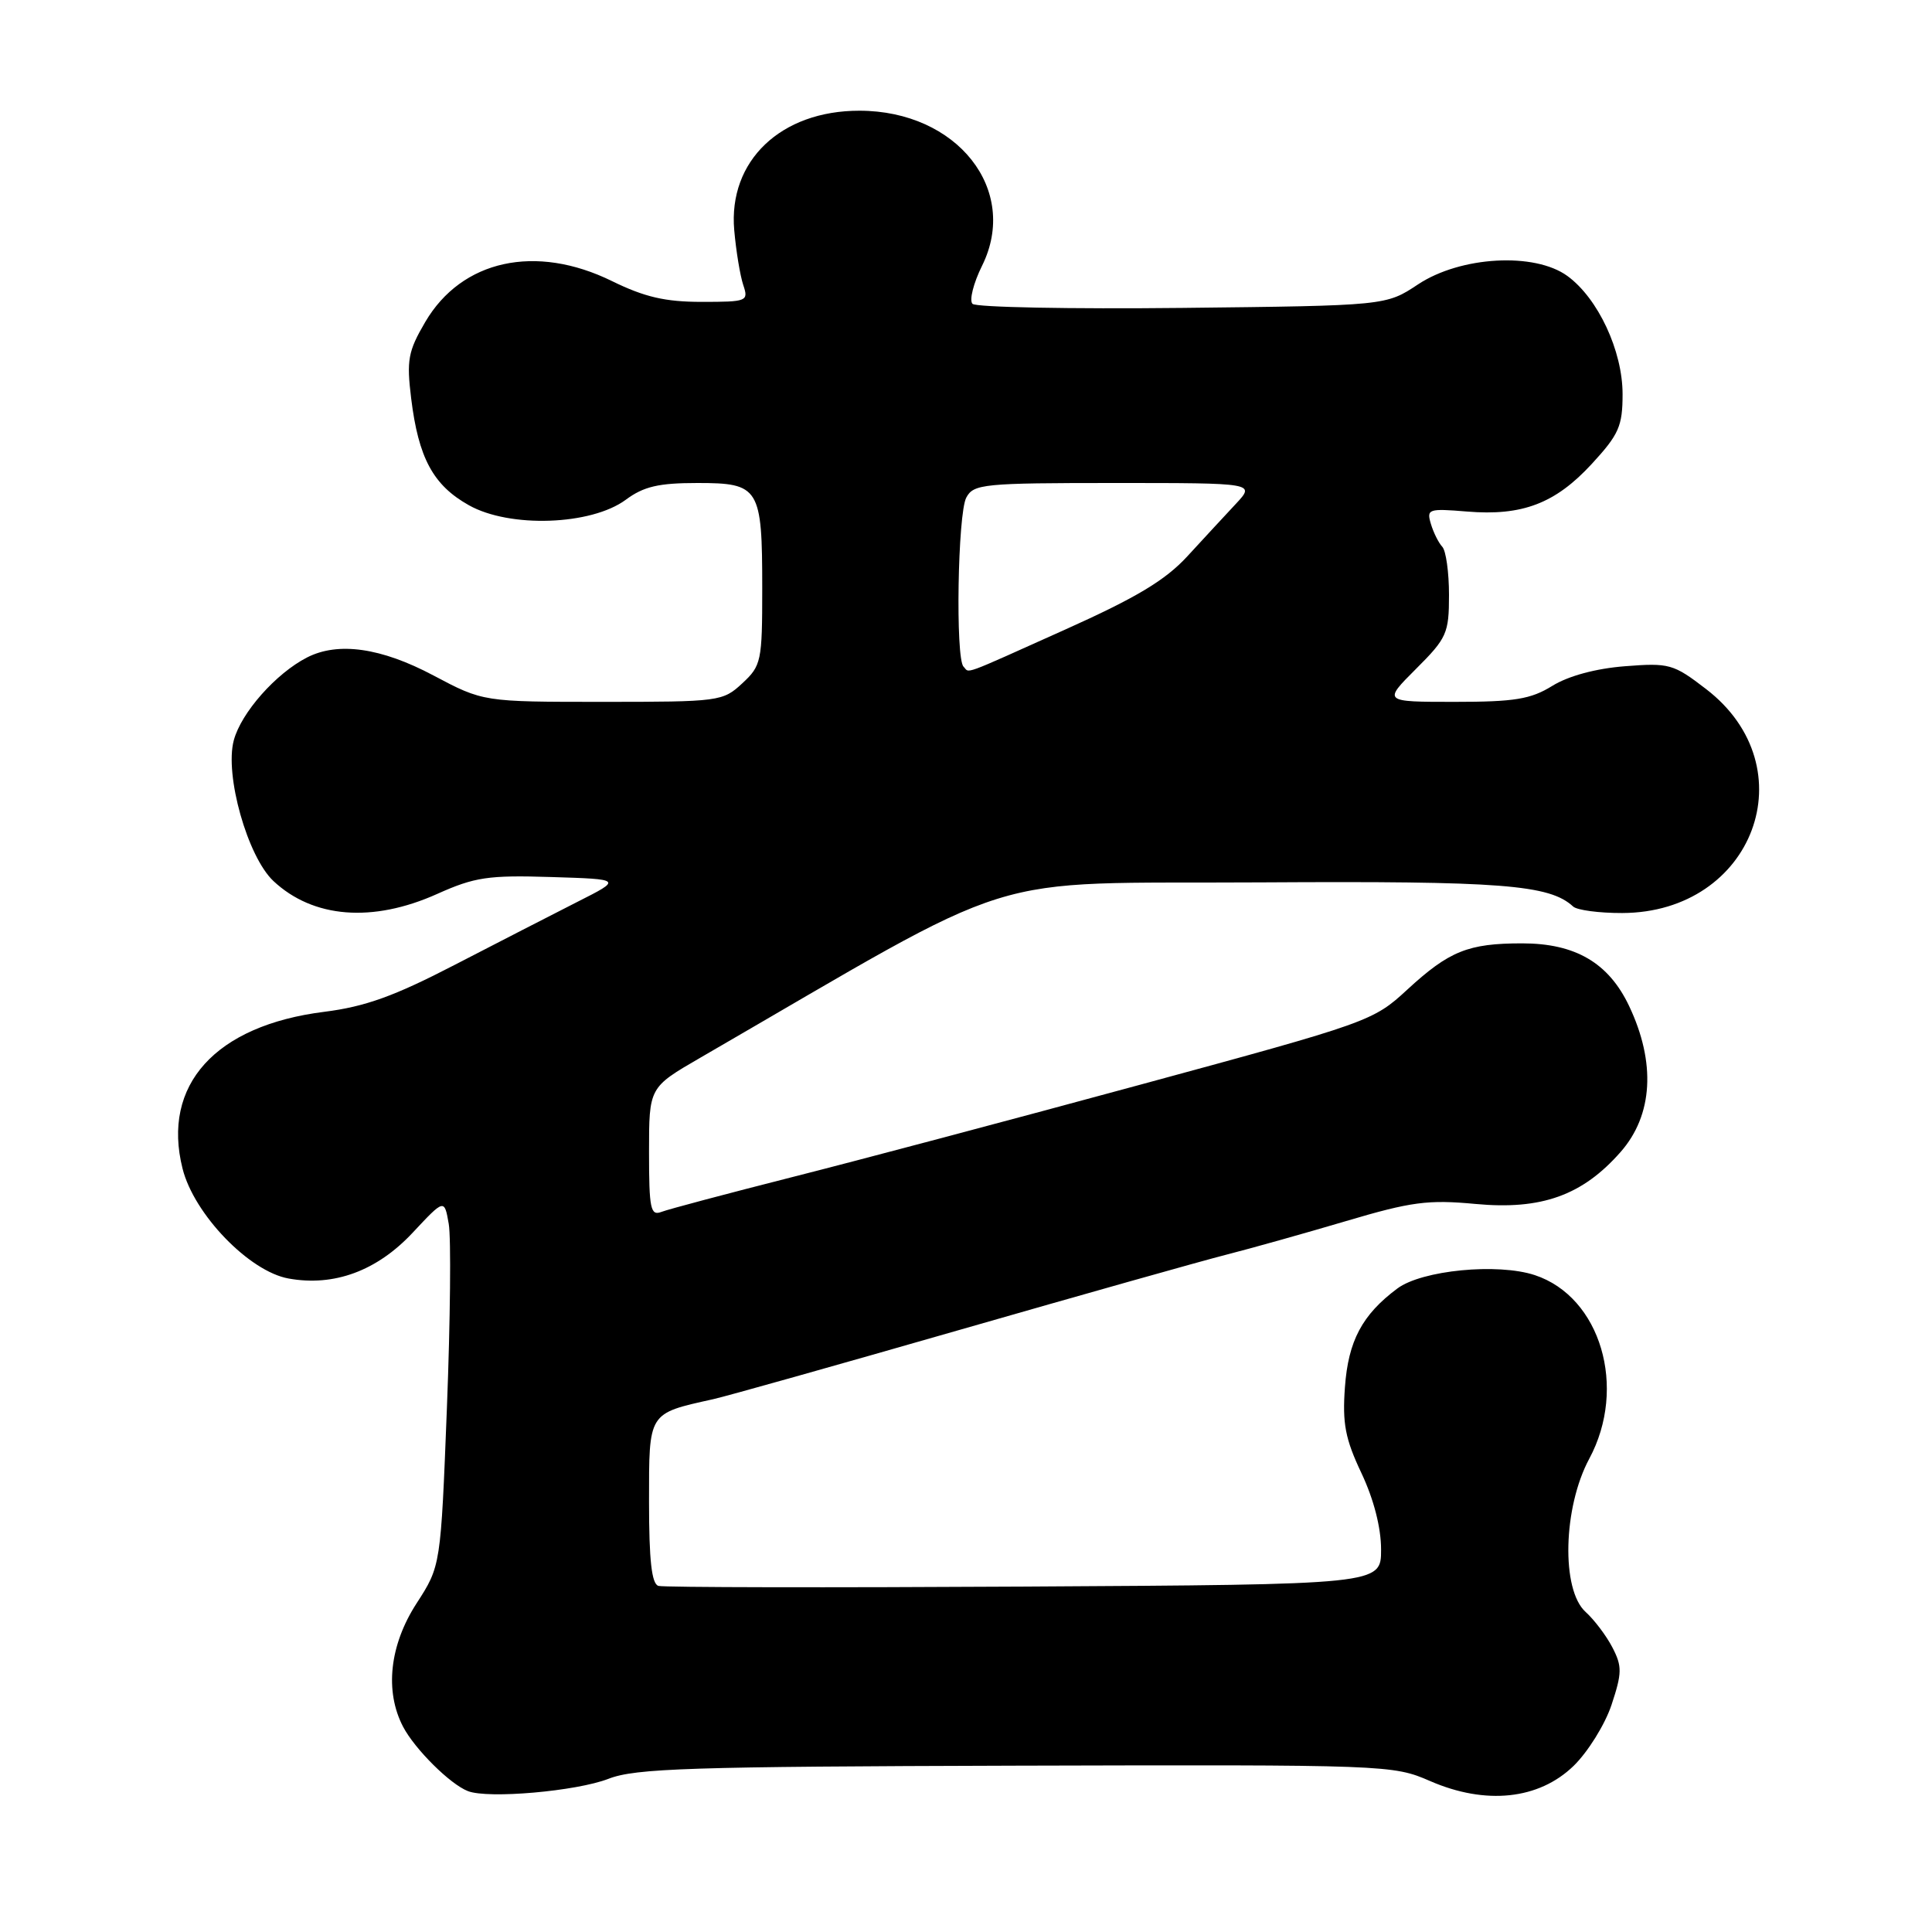 <?xml version="1.0" encoding="UTF-8" standalone="no"?>
<!DOCTYPE svg PUBLIC "-//W3C//DTD SVG 1.1//EN" "http://www.w3.org/Graphics/SVG/1.1/DTD/svg11.dtd" >
<svg xmlns="http://www.w3.org/2000/svg" xmlns:xlink="http://www.w3.org/1999/xlink" version="1.1" viewBox="0 0 256 256">
 <g >
 <path fill="currentColor"
d=" M 80.63 235.70 C 84.20 234.31 91.43 234.08 134.63 233.96 C 183.80 233.83 184.57 233.85 189.50 236.00 C 196.86 239.20 203.90 238.46 208.51 233.99 C 210.40 232.15 212.67 228.51 213.54 225.89 C 214.93 221.69 214.95 220.80 213.66 218.31 C 212.86 216.76 211.26 214.64 210.10 213.59 C 206.85 210.65 207.11 199.77 210.58 193.30 C 215.66 183.86 212.09 171.84 203.37 168.96 C 198.43 167.33 188.41 168.31 185.16 170.73 C 180.49 174.21 178.65 177.68 178.21 183.82 C 177.86 188.61 178.25 190.66 180.39 195.18 C 182.03 198.65 183.00 202.41 183.00 205.33 C 183.00 209.96 183.00 209.96 135.75 210.23 C 109.76 210.38 87.94 210.34 87.25 210.14 C 86.35 209.89 86.00 206.77 86.00 199.01 C 86.00 187.06 85.83 187.33 94.50 185.40 C 96.15 185.04 110.78 180.92 127.00 176.26 C 143.22 171.60 159.20 167.09 162.50 166.25 C 165.80 165.41 172.95 163.40 178.39 161.79 C 186.99 159.24 189.22 158.94 195.51 159.53 C 204.24 160.35 209.69 158.40 214.75 152.63 C 219.03 147.75 219.43 140.81 215.86 133.29 C 213.15 127.58 208.74 125.00 201.70 125.00 C 194.53 125.00 192.03 126.01 186.45 131.15 C 181.96 135.30 181.38 135.50 151.19 143.70 C 134.31 148.29 113.48 153.82 104.90 155.99 C 96.32 158.17 88.56 160.23 87.65 160.58 C 86.20 161.14 86.00 160.20 86.00 152.65 C 86.00 144.09 86.00 144.09 92.75 140.18 C 136.62 114.78 129.05 117.15 167.18 116.92 C 198.99 116.73 205.31 117.22 208.45 120.12 C 208.97 120.60 211.90 120.99 214.95 120.98 C 232.37 120.93 239.58 101.68 226.06 91.30 C 221.73 87.97 221.18 87.82 215.31 88.28 C 211.46 88.58 207.83 89.56 205.69 90.88 C 202.83 92.65 200.70 93.00 192.76 93.00 C 183.26 93.00 183.26 93.00 187.63 88.63 C 191.72 84.55 192.00 83.91 192.00 78.83 C 192.00 75.84 191.60 72.97 191.11 72.45 C 190.62 71.93 189.94 70.56 189.60 69.42 C 189.01 67.45 189.27 67.36 194.37 67.78 C 201.71 68.39 206.08 66.72 210.92 61.47 C 214.51 57.57 215.00 56.47 215.00 52.23 C 215.00 46.49 211.75 39.53 207.69 36.57 C 203.34 33.40 193.54 33.95 187.90 37.68 C 183.65 40.50 183.65 40.50 156.67 40.80 C 141.83 40.96 129.32 40.72 128.86 40.26 C 128.41 39.81 128.98 37.53 130.13 35.21 C 135.11 25.15 126.83 14.68 113.88 14.67 C 103.46 14.66 96.48 21.32 97.29 30.50 C 97.53 33.25 98.07 36.51 98.48 37.75 C 99.21 39.92 99.02 40.00 92.97 40.00 C 88.15 40.00 85.40 39.36 81.10 37.25 C 70.99 32.28 61.18 34.43 56.35 42.66 C 54.07 46.55 53.86 47.72 54.48 52.78 C 55.45 60.68 57.39 64.29 62.12 66.94 C 67.53 69.99 78.33 69.61 82.92 66.22 C 85.29 64.46 87.27 64.00 92.42 64.00 C 100.63 64.00 101.00 64.60 101.00 77.98 C 101.00 87.63 100.88 88.21 98.35 90.55 C 95.78 92.94 95.30 93.00 79.87 93.00 C 64.03 93.00 64.03 93.00 57.43 89.50 C 50.50 85.82 44.80 85.01 40.68 87.12 C 36.56 89.23 31.96 94.43 30.98 98.09 C 29.74 102.68 32.80 113.52 36.23 116.74 C 41.49 121.67 49.37 122.29 57.91 118.46 C 62.90 116.22 64.69 115.95 73.01 116.21 C 82.45 116.50 82.45 116.50 76.47 119.52 C 73.19 121.19 65.87 124.94 60.21 127.87 C 52.22 132.01 48.37 133.39 42.97 134.07 C 28.53 135.88 21.40 143.77 24.19 154.85 C 25.71 160.90 33.03 168.48 38.24 169.41 C 44.27 170.50 49.95 168.40 54.69 163.33 C 58.88 158.85 58.88 158.85 59.46 162.17 C 59.78 164.00 59.67 174.95 59.22 186.50 C 58.40 207.50 58.40 207.50 55.20 212.45 C 51.62 217.98 50.95 224.09 53.41 228.80 C 54.96 231.76 59.64 236.42 62.00 237.33 C 64.68 238.38 76.39 237.35 80.63 235.70 Z  M 127.67 88.33 C 126.59 87.25 126.90 68.05 128.04 65.93 C 129.00 64.13 130.30 64.00 147.70 64.00 C 166.33 64.00 166.33 64.00 163.77 66.75 C 162.35 68.26 159.47 71.39 157.35 73.69 C 154.40 76.90 150.59 79.18 141.10 83.44 C 127.07 89.74 128.53 89.20 127.67 88.33 Z "/>
</g>
</svg>